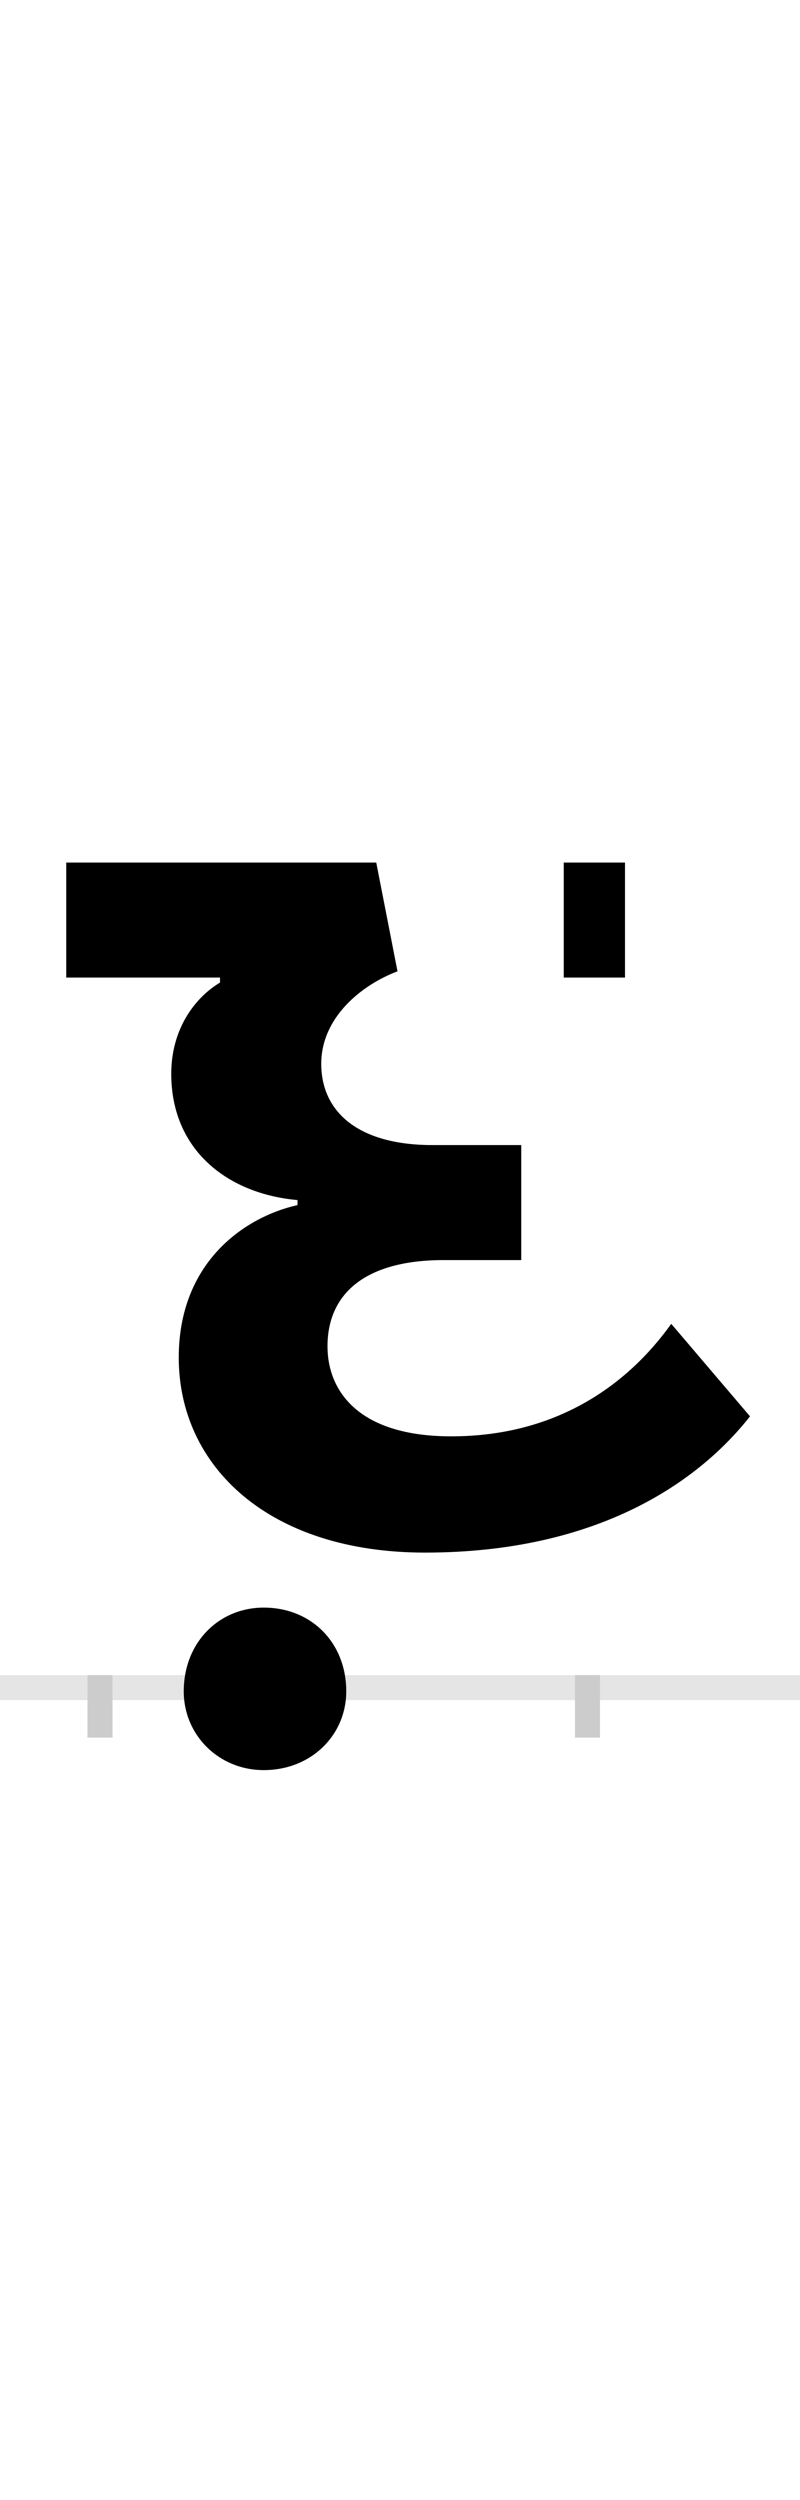 <?xml version="1.0" encoding="UTF-8"?>
<svg height="200.0" version="1.1" width="64.0" xmlns="http://www.w3.org/2000/svg" xmlns:xlink="http://www.w3.org/1999/xlink">
 <rect width="100%" height="100%" fill="#808080" stroke="none"/>
 <path d="M0,0 l64,0 l0,200 l-64,0 Z M0,0" fill="rgb(255,255,255)" transform="matrix(1,0,0,-1,0.0,200.0)"/>
 <path d="M0,0 l64,0" fill="none" stroke="rgb(229,229,229)" stroke-width="2" transform="matrix(1,0,0,-1,0.0,135.0)"/>
 <path d="M0,1 l0,-5" fill="none" stroke="rgb(204,204,204)" stroke-width="2" transform="matrix(1,0,0,-1,8.0,135.0)"/>
 <path d="M0,1 l0,-5" fill="none" stroke="rgb(204,204,204)" stroke-width="2" transform="matrix(1,0,0,-1,47.0,135.0)"/>
 <path d="M67,-3 c0,-35,28,-63,64,-63 c38,0,66,28,66,63 c0,39,-28,67,-66,67 c-36,0,-64,-28,-64,-67 Z M420,660 l-49,0 l0,-92 l49,0 Z M520,217 l-63,74 c-35,-49,-92,-90,-176,-90 c-75,0,-99,37,-99,72 c0,42,30,69,93,69 l62,0 l0,92 l-71,0 c-60,0,-89,27,-89,65 c0,37,32,63,61,74 l-17,87 l-248,0 l0,-92 l123,0 l0,-4 c-20,-12,-39,-37,-39,-73 c0,-61,45,-96,101,-101 l0,-4 c-44,-10,-95,-47,-95,-122 c0,-87,72,-156,197,-156 c140,0,220,58,260,109 Z M520,217" fill="rgb(0,0,0)" transform="matrix(0.1,0.0,0.0,-0.1,8.0,135.0)"/>
</svg>